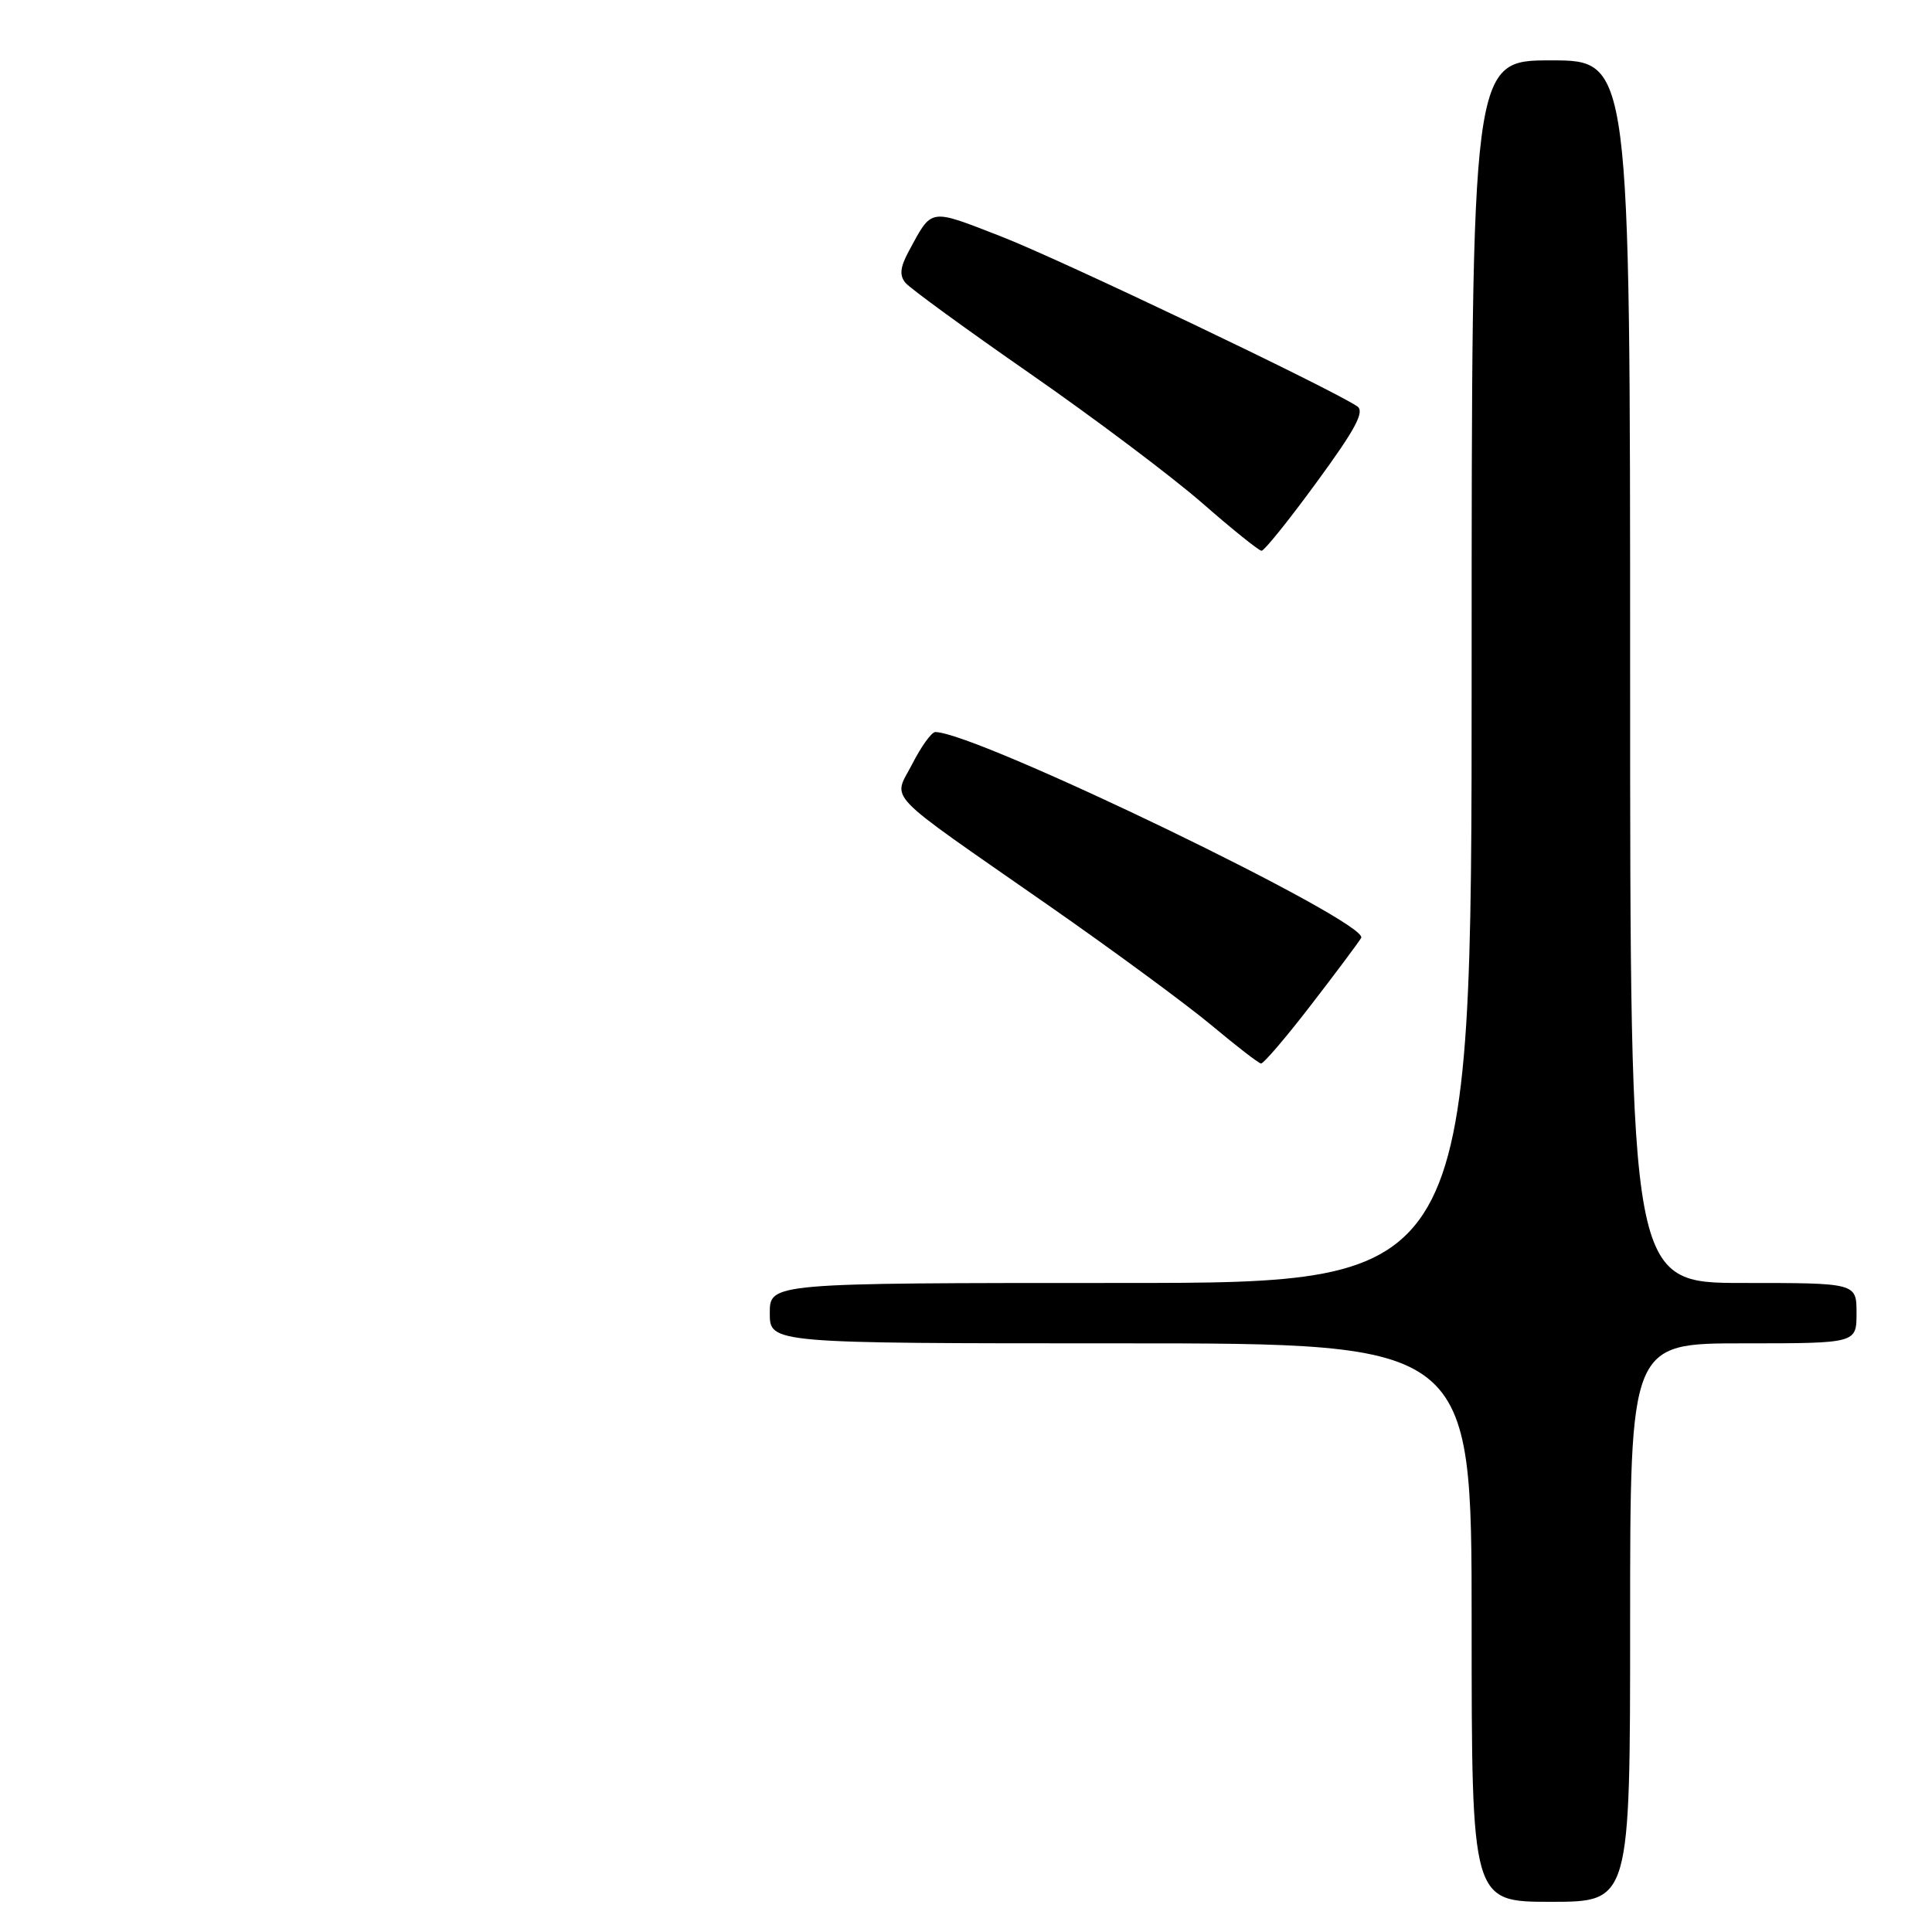 <?xml version="1.0" encoding="UTF-8" standalone="no"?>
<!DOCTYPE svg PUBLIC "-//W3C//DTD SVG 1.1//EN" "http://www.w3.org/Graphics/SVG/1.1/DTD/svg11.dtd" >
<svg xmlns="http://www.w3.org/2000/svg" xmlns:xlink="http://www.w3.org/1999/xlink" version="1.1" viewBox="0 0 256 256">
 <g >
 <path fill="currentColor"
d=" M 216.00 215.00 C 216.00 178.00 216.00 178.00 231.00 178.00 C 246.00 178.00 246.00 178.00 246.00 174.00 C 246.00 170.00 246.00 170.00 231.00 170.00 C 216.00 170.00 216.00 170.00 216.00 89.00 C 216.00 8.00 216.00 8.00 205.50 8.00 C 195.00 8.00 195.00 8.00 195.00 89.00 C 195.00 170.00 195.00 170.00 148.50 170.00 C 102.00 170.00 102.00 170.00 102.00 174.00 C 102.00 178.00 102.00 178.00 148.50 178.00 C 195.00 178.00 195.00 178.00 195.00 215.00 C 195.00 252.00 195.00 252.00 205.50 252.00 C 216.00 252.00 216.00 252.00 216.00 215.00 Z  M 173.65 133.25 C 176.94 128.99 179.96 124.95 180.36 124.28 C 181.57 122.25 129.34 97.00 123.93 97.00 C 123.44 97.00 122.08 98.89 120.90 101.19 C 118.34 106.22 116.57 104.38 138.92 119.96 C 147.49 125.93 157.20 133.08 160.50 135.83 C 163.80 138.59 166.76 140.88 167.09 140.92 C 167.41 140.96 170.37 137.51 173.65 133.25 Z  M 174.49 63.86 C 179.63 56.84 180.86 54.52 179.84 53.84 C 176.16 51.39 140.36 34.31 132.60 31.31 C 123.02 27.59 123.55 27.51 120.40 33.32 C 119.27 35.42 119.16 36.49 119.98 37.48 C 120.59 38.21 128.03 43.63 136.51 49.52 C 144.99 55.41 155.21 63.10 159.22 66.59 C 163.22 70.09 166.79 72.96 167.16 72.98 C 167.52 72.99 170.82 68.89 174.49 63.86 Z "/>
</g>
</svg>
